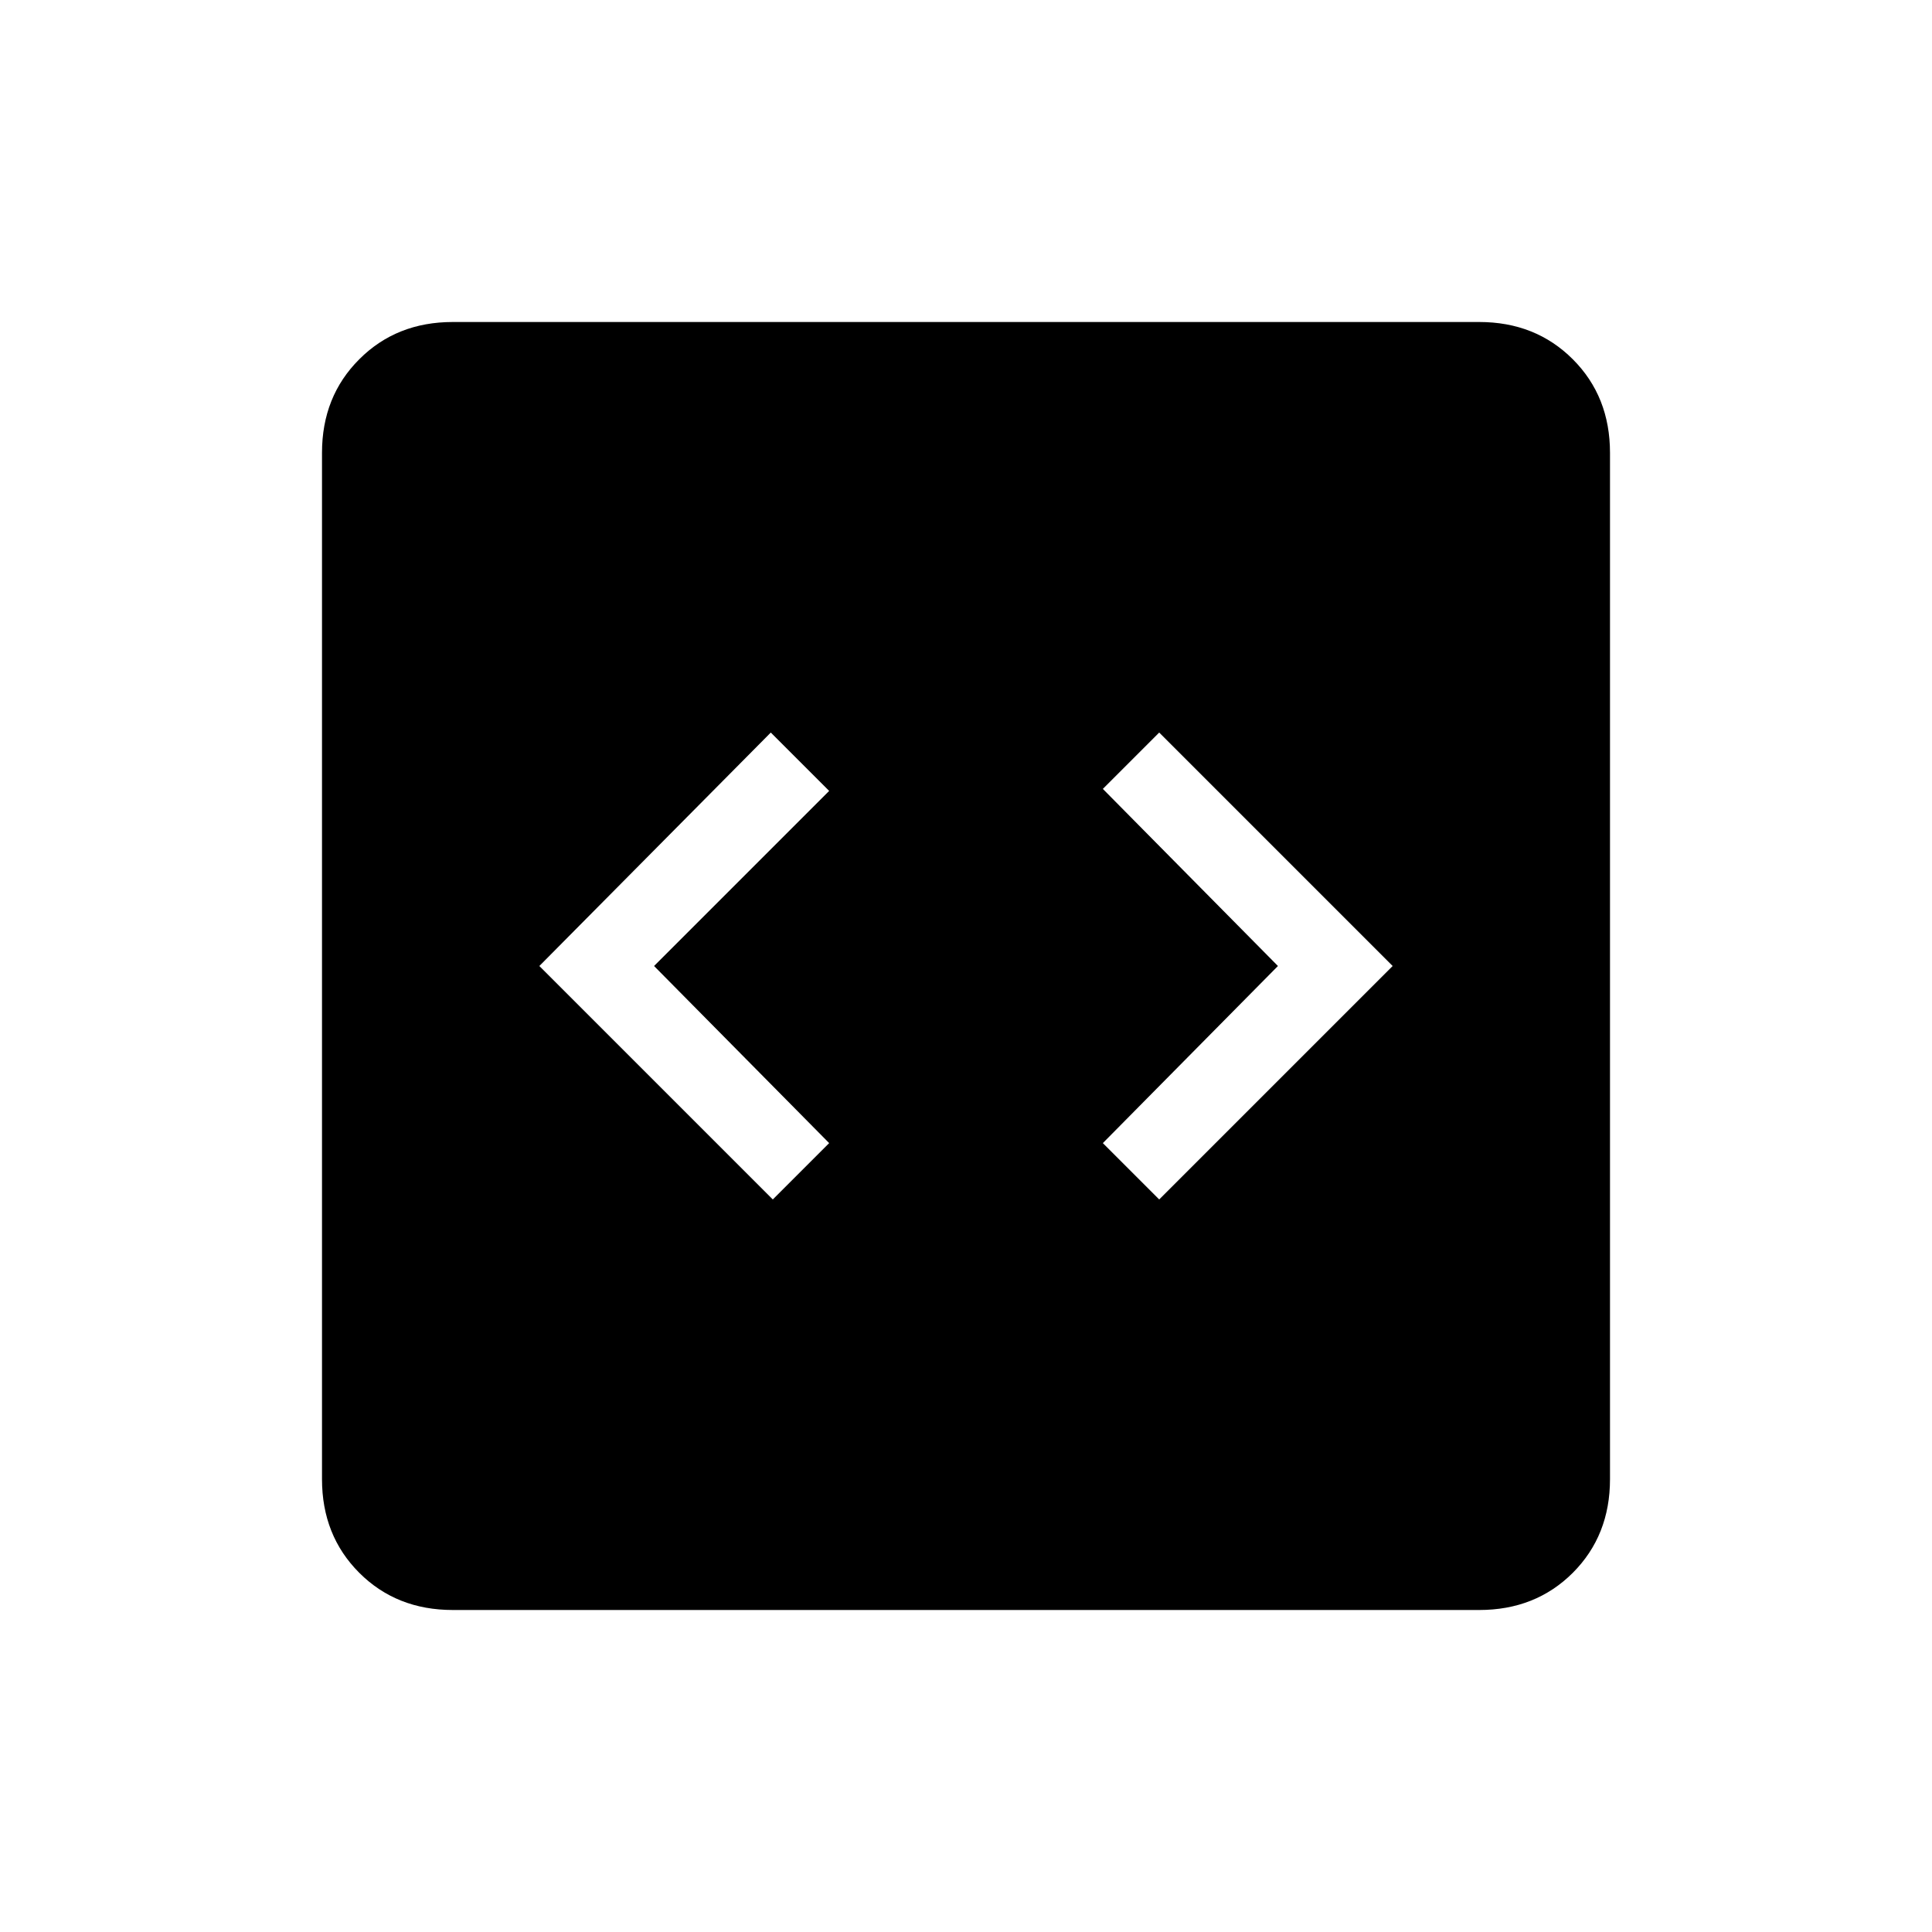 <svg xmlns="http://www.w3.org/2000/svg" height="24" width="24"><path d="m9.6 14.9.7-.7L8.125 12 10.3 9.825 9.575 9.1 6.7 12Zm4.8 0 2.9-2.9-2.9-2.9-.7.7 2.175 2.2-2.175 2.2ZM5.625 20q-.7 0-1.162-.462Q4 19.075 4 18.375V5.625q0-.7.463-1.162Q4.925 4 5.625 4h12.75q.7 0 1.163.463.462.462.462 1.162v12.75q0 .7-.462 1.163-.463.462-1.163.462Z"/></svg>